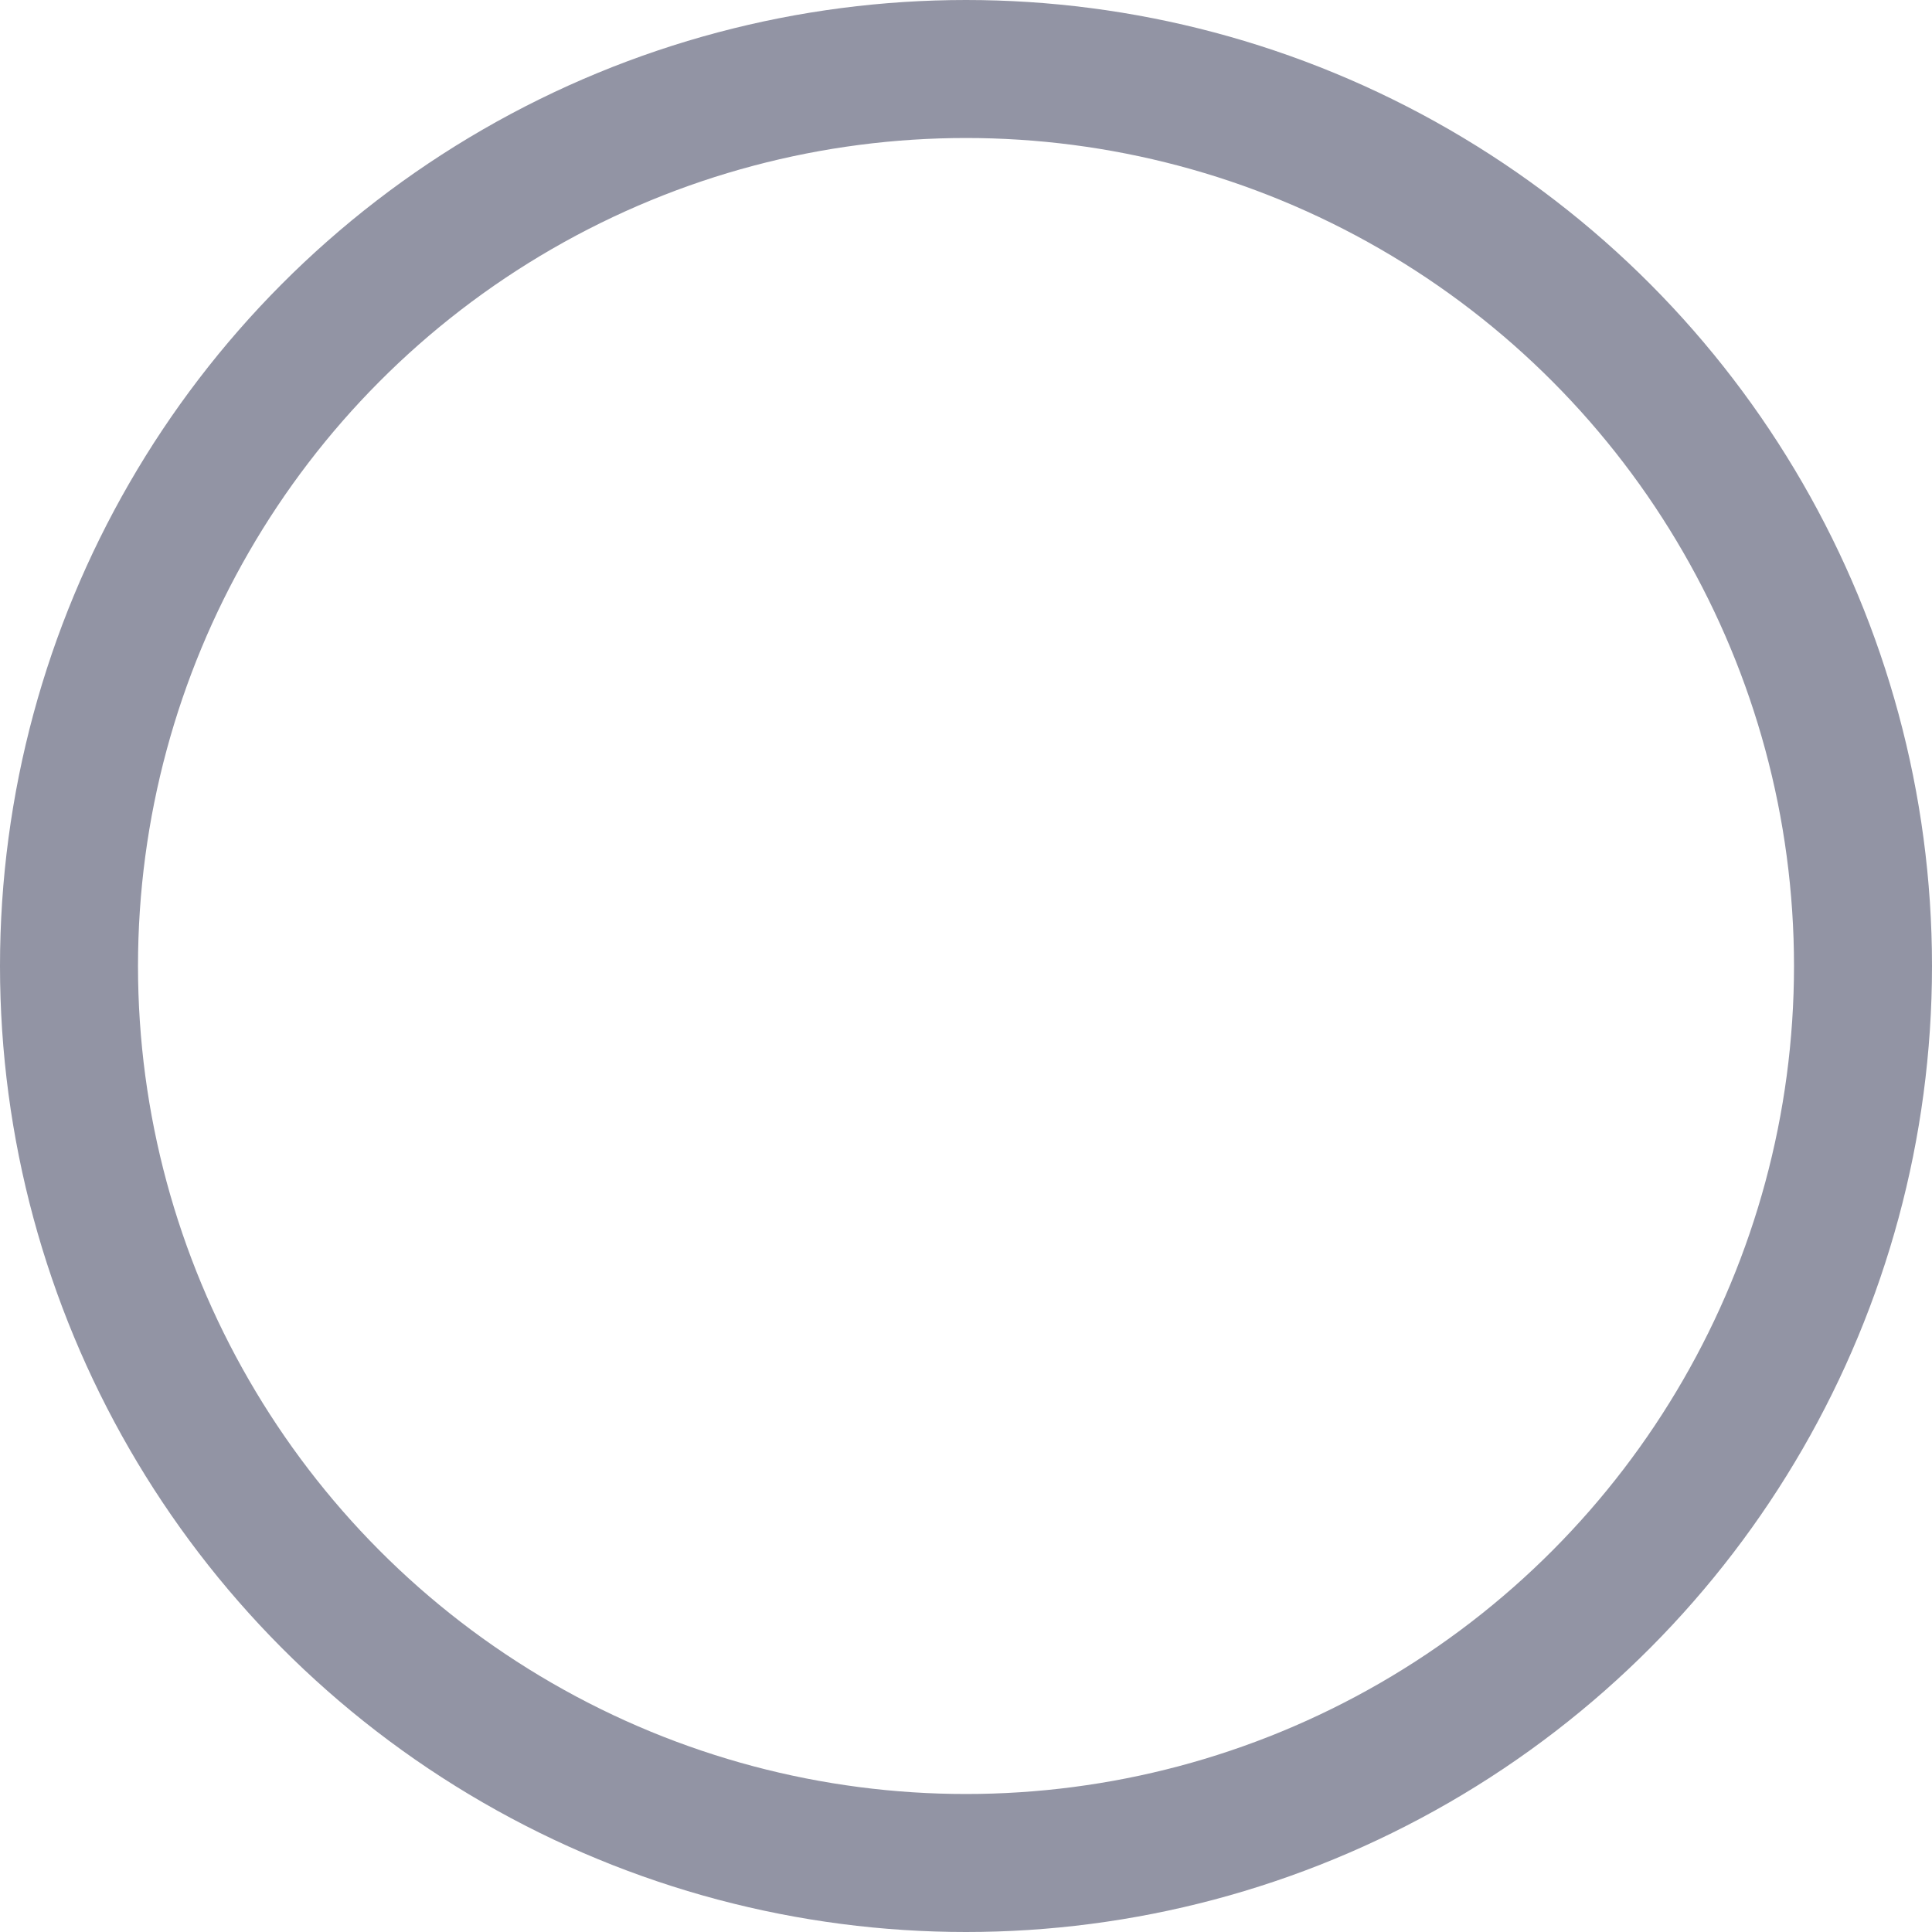 <?xml version="1.0" encoding="UTF-8"?>
<svg width="14px" height="14px" viewBox="0 0 14 14" version="1.1" xmlns="http://www.w3.org/2000/svg" xmlns:xlink="http://www.w3.org/1999/xlink">
    <!-- Generator: Sketch 53.1 (72631) - https://sketchapp.com -->
    <title>coin_icon_pick2@2x</title>
    <desc>Created with Sketch.</desc>
    <g id="ATMEX-PC端" stroke="none" stroke-width="1" fill="none" fill-rule="evenodd">
        <g id="充币" transform="translate(-781, -320)" fill-rule="nonzero" stroke="#9294A4">
            <g id="分组-3-copy" transform="translate(781, 320)">
                <g id="coin_icon_pick2">
                    <circle id="椭圆形" cx="7" cy="7" r="6.5"></circle>
                </g>
            </g>
        </g>
    </g>
</svg>